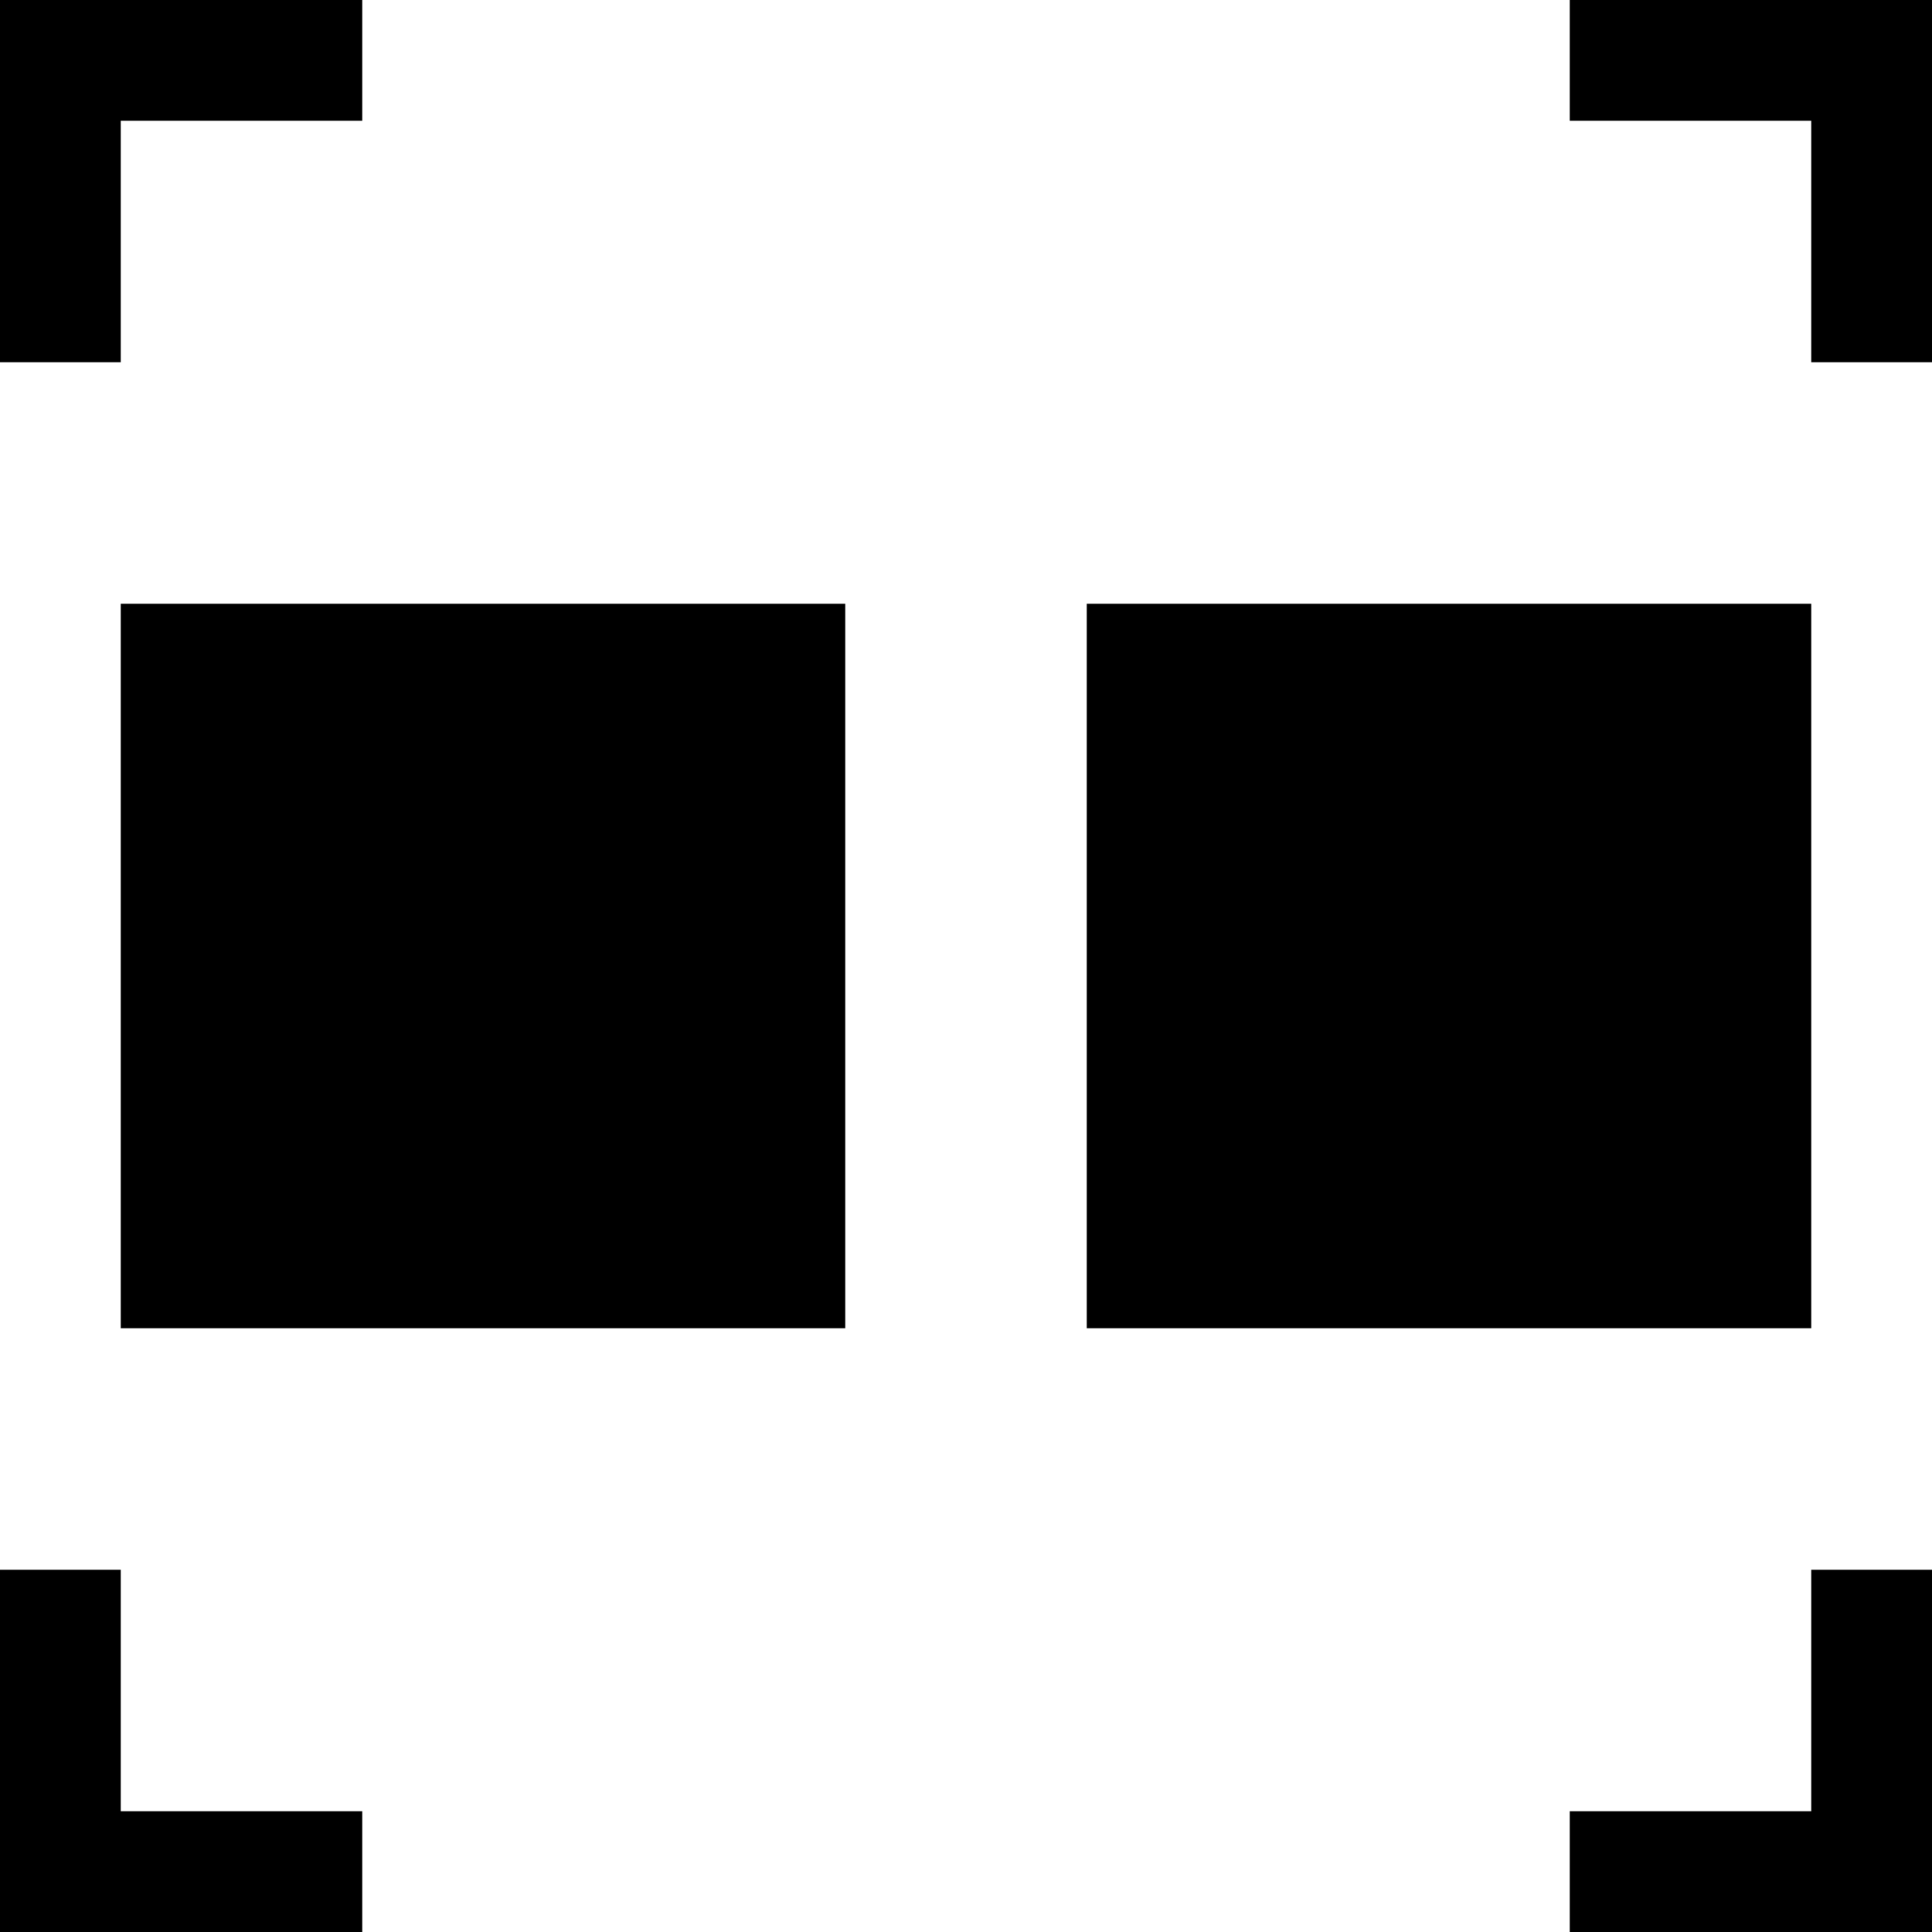 <svg version="1.1" xmlns="http://www.w3.org/2000/svg" width="16" height="16" data-icon="ungroup" class="iconic iconic-ungroup iconic-size-sm" viewBox="0 0 16 16">
  <g class="iconic-metadata">
    <title>Ungroup</title>
  </g>
  <g class="iconic-container" data-width="16" data-height="16">
    <path class="iconic-ungroup-item iconic-ungroup-item-2 iconic-property-fill" d="M9 5h6v6h-6z" />
    <path class="iconic-ungroup-item iconic-ungroup-item-1 iconic-property-fill" d="M1 5h6v6h-6z" />
    <path stroke="#000" class="iconic-ungroup-bound iconic-ungroup-bound-bottom iconic-ungroup-bound-left iconic-ungroup-bound-bottom-left iconic-property-accent iconic-property-stroke" fill="none" d="M3 15.5h-2.5v-2.5" />
    <path stroke="#000" class="iconic-ungroup-bound iconic-ungroup-bound-top iconic-ungroup-bound-right iconic-ungroup-bound-top-right iconic-property-accent iconic-property-stroke" fill="none" d="M13 .5h2.5v2.5" />
    <path stroke="#000" class="iconic-ungroup-bound iconic-ungroup-bound-top iconic-ungroup-bound-left iconic-ungroup-bound-top-left iconic-property-accent iconic-property-stroke" fill="none" d="M.5 3v-2.5h2.5" />
    <path stroke="#000" class="iconic-ungroup-bound iconic-ungroup-bound-bottom iconic-ungroup-bound-right iconic-ungroup-bound-bottom-right iconic-property-accent iconic-property-stroke" fill="none" d="M15.5 13v2.5h-2.5" />
  </g>
</svg>